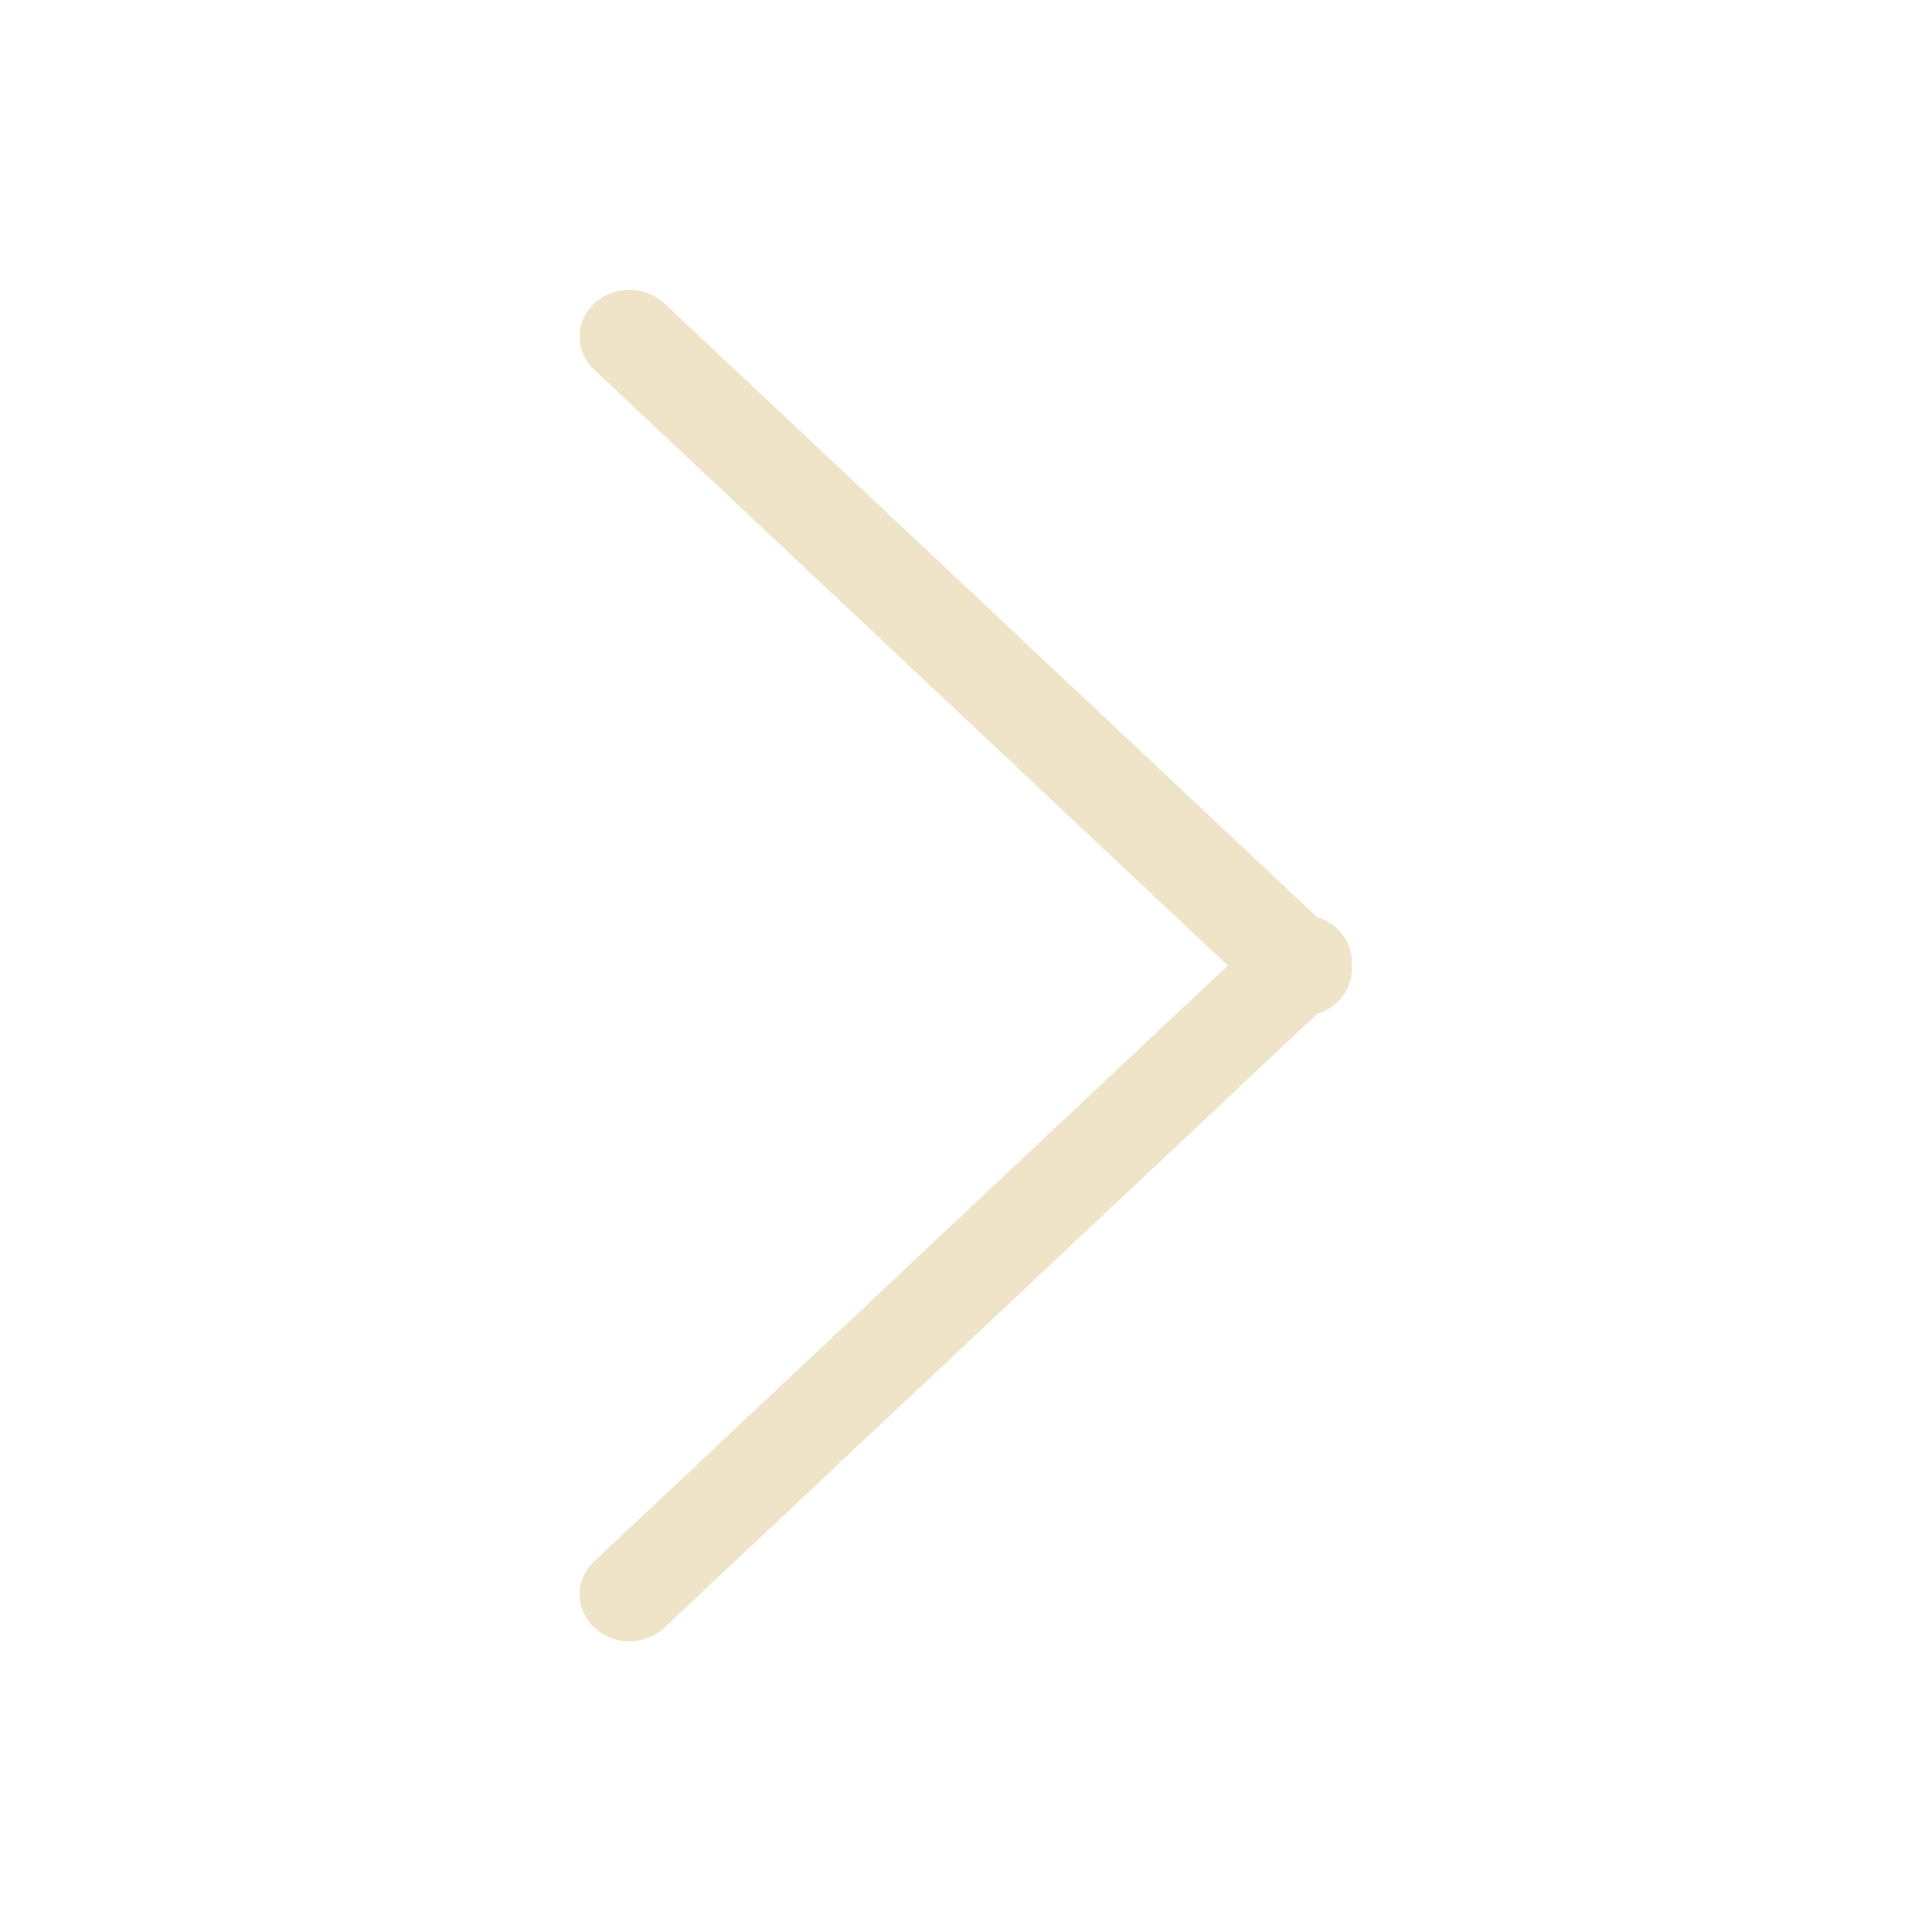 <svg width="20" height="20" viewBox="0 0 20 20" fill="none" xmlns="http://www.w3.org/2000/svg">
<path fill-rule="evenodd" clip-rule="evenodd" d="M6.879 3.142C6.678 2.953 6.352 2.953 6.151 3.142C5.95 3.331 5.95 3.638 6.151 3.827L12.71 9.995L6.151 16.163C5.95 16.352 5.95 16.659 6.151 16.848C6.352 17.038 6.678 17.038 6.879 16.848L13.636 10.494C13.711 10.472 13.783 10.432 13.843 10.376C13.954 10.271 14.003 10.131 13.992 9.995C14.003 9.859 13.954 9.719 13.843 9.615C13.783 9.558 13.711 9.519 13.636 9.496L6.879 3.142Z" fill="#EFE3C8"/>
</svg>
